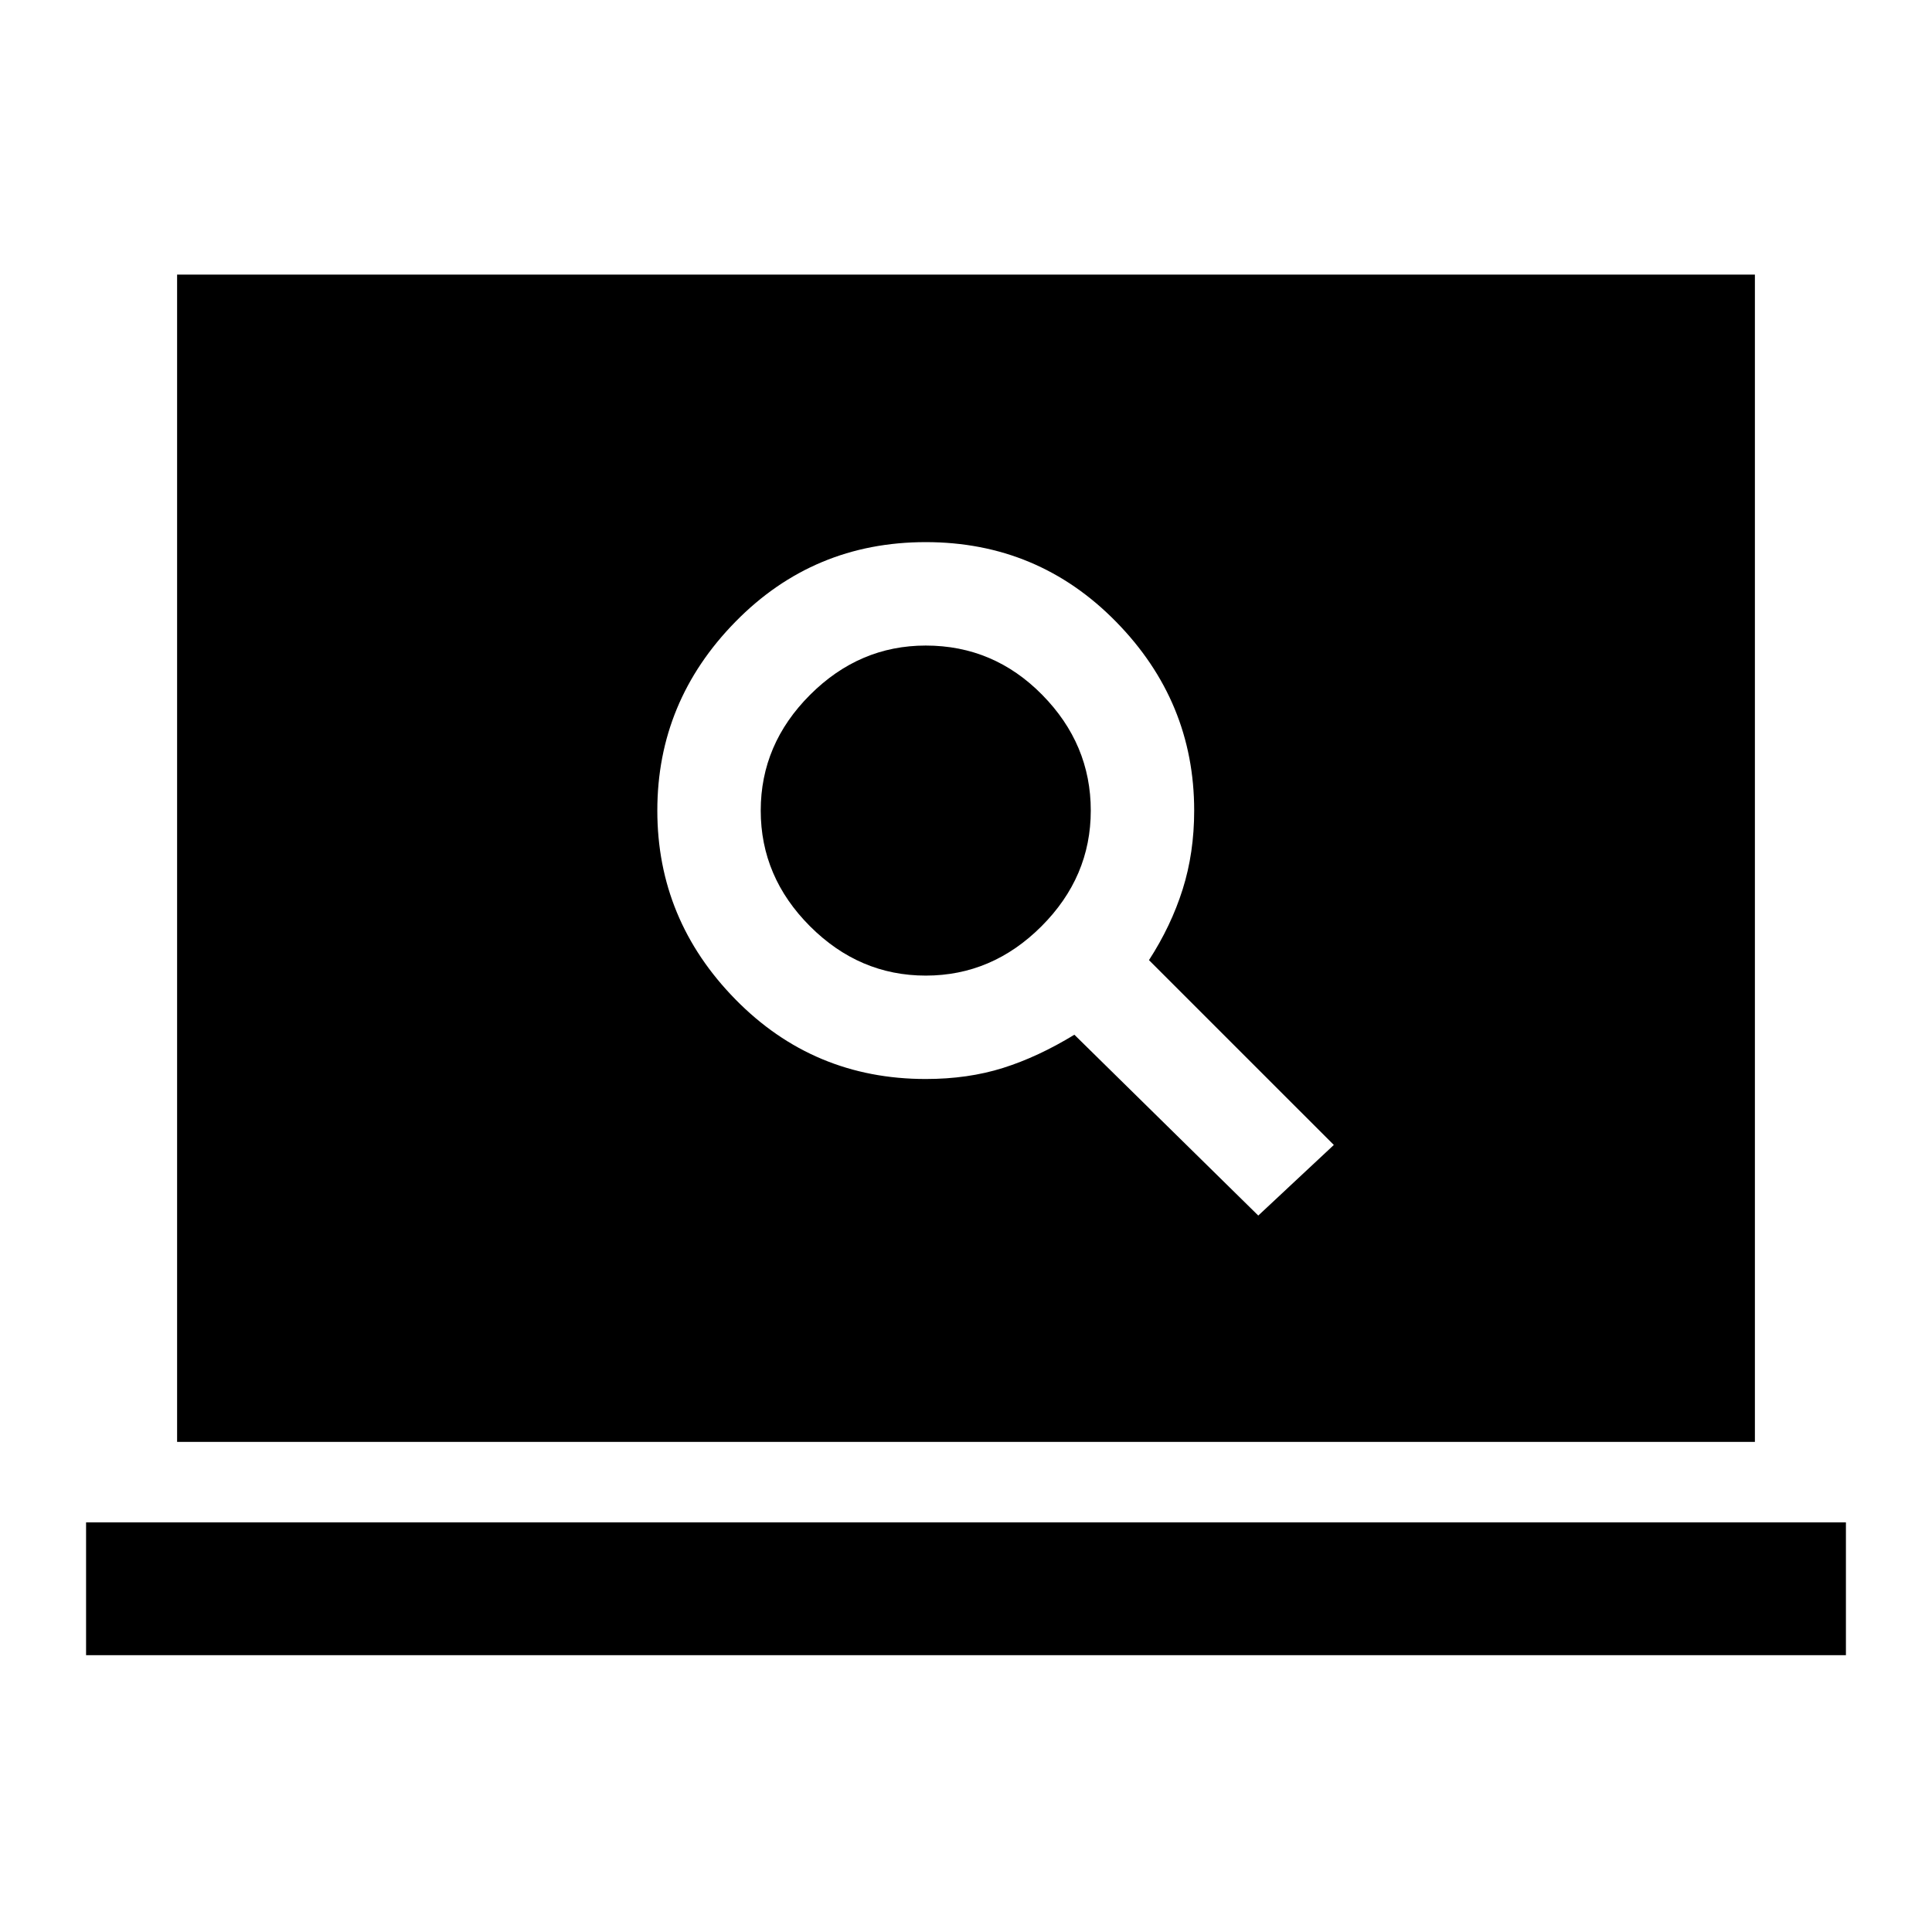 <svg xmlns="http://www.w3.org/2000/svg" height="24" viewBox="0 -960 960 960" width="24"><path d="m625.23-356 37.54-35.08-91.85-91.84q11-17 16.73-35.16 5.73-18.15 5.73-39.15 0-54.23-38.8-93.81-38.81-39.58-94.58-39.58-55.77 0-94.58 39.58-38.8 39.58-38.8 93.81 0 54.23 38.8 93.81 38.81 39.57 94.58 39.57 21 0 38.42-5.5 17.43-5.5 35.43-16.5L625.23-356ZM460-475.23q-33 0-57.5-24.5t-24.5-57.5q0-33 24.5-57.5t57.5-24.5q33.77 0 57.88 24.5 24.12 24.5 24.12 57.5t-24.5 57.5q-24.5 24.5-57.5 24.5ZM42.77-137.54v-66h874.46v66H42.77Zm45.23-106v-580h784v580H88Z"/></svg>